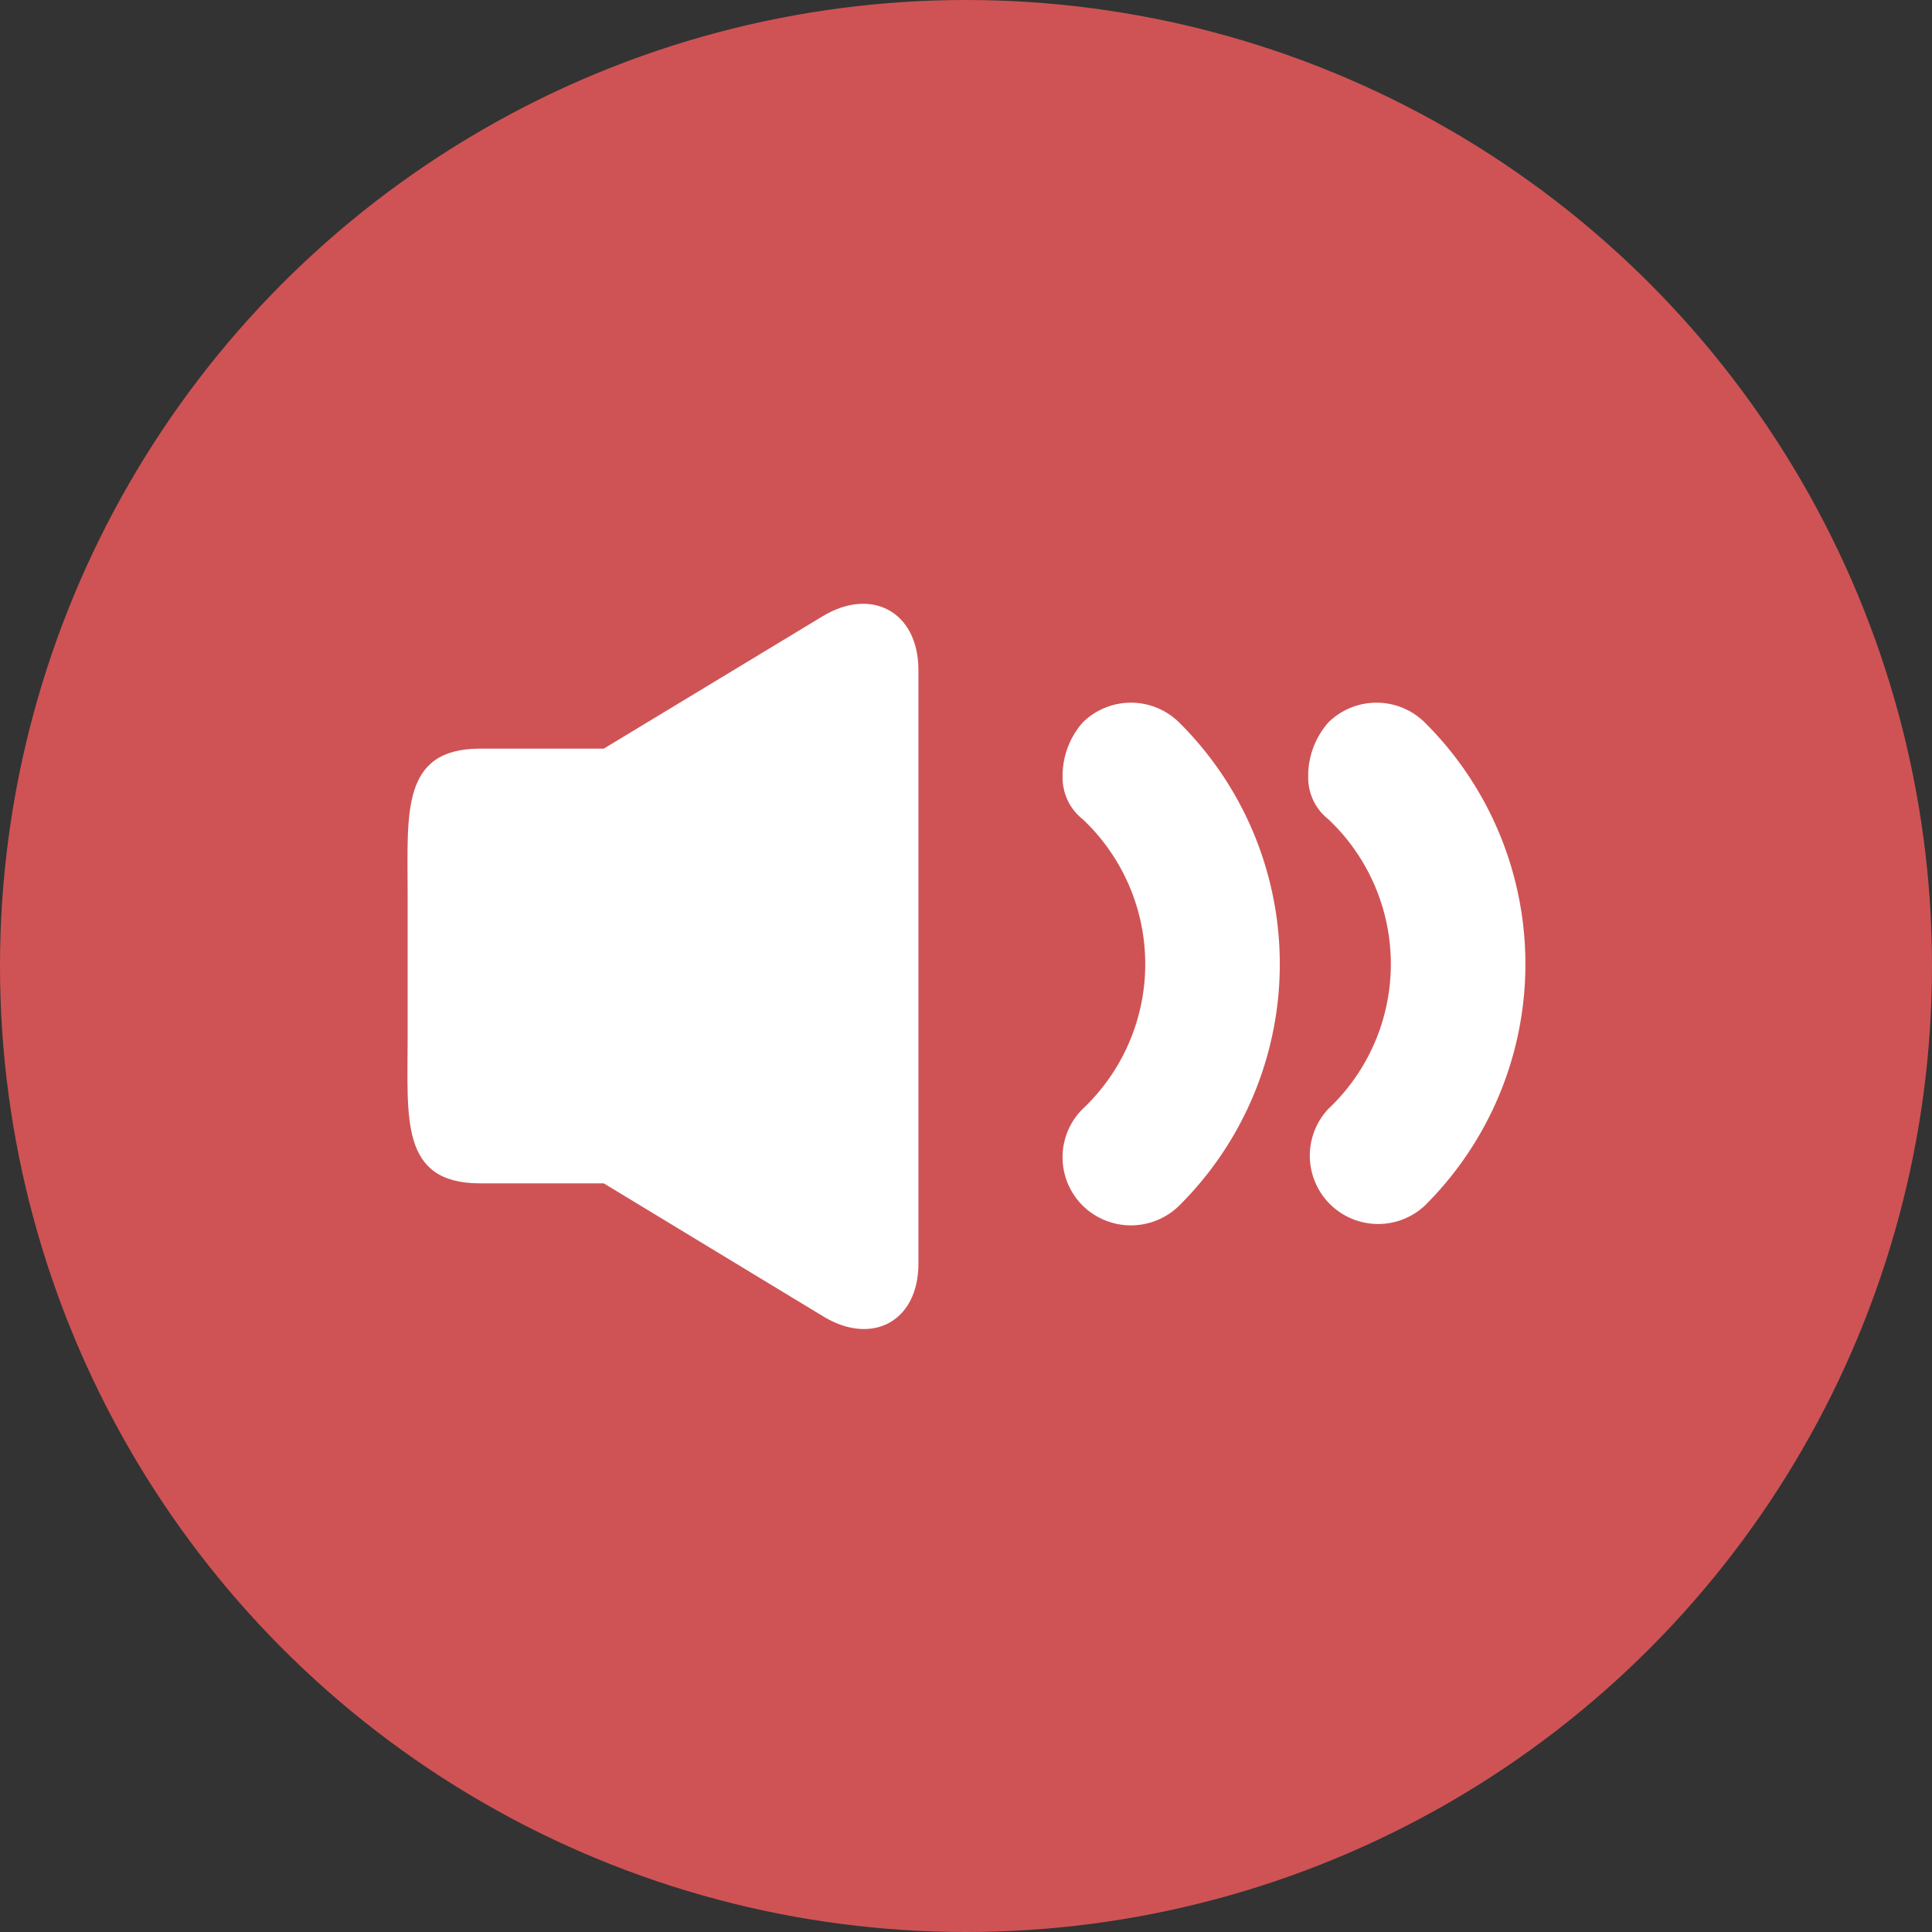 <svg id="icons" xmlns="http://www.w3.org/2000/svg" viewBox="0 0 80 80"><rect x="0" y="0" width="80" height="80" fill="#333333" stroke="none"/><defs><style>.cls-1{fill:rgb(207, 83, 85);}.cls-2{fill:#fff;}</style></defs><title>icon-volume-up</title><g id="icon-volume-up"><circle class="cls-1" cx="40" cy="40" r="40"/><g id="icon"><path class="cls-2" d="M34.06,25.52,25,31H19.88c-3.29,0-3,2.68-3,6v6c0,3.31-.32,6,3,6H25l9.09,5.51c2,1.22,3.94.23,3.94-2.19V27.7C38,25.29,36.05,24.31,34.06,25.52Z"/><path class="cls-2" d="M48.83,29.92a2.84,2.84,0,0,0-4,0A3.35,3.35,0,0,0,44,32.19a2.19,2.19,0,0,0,.83,1.73,8.24,8.24,0,0,1,0,12,2.82,2.82,0,0,0,0,4,2.85,2.85,0,0,0,4,0,14.09,14.09,0,0,0,0-20Z"/><path class="cls-2" d="M59,29.92a2.84,2.84,0,0,0-4,0,3.35,3.35,0,0,0-.83,2.27A2.19,2.19,0,0,0,55,33.92a8.24,8.24,0,0,1,0,12,2.83,2.83,0,0,0,4,4,14.09,14.09,0,0,0,0-20Z"/></g></g></svg>